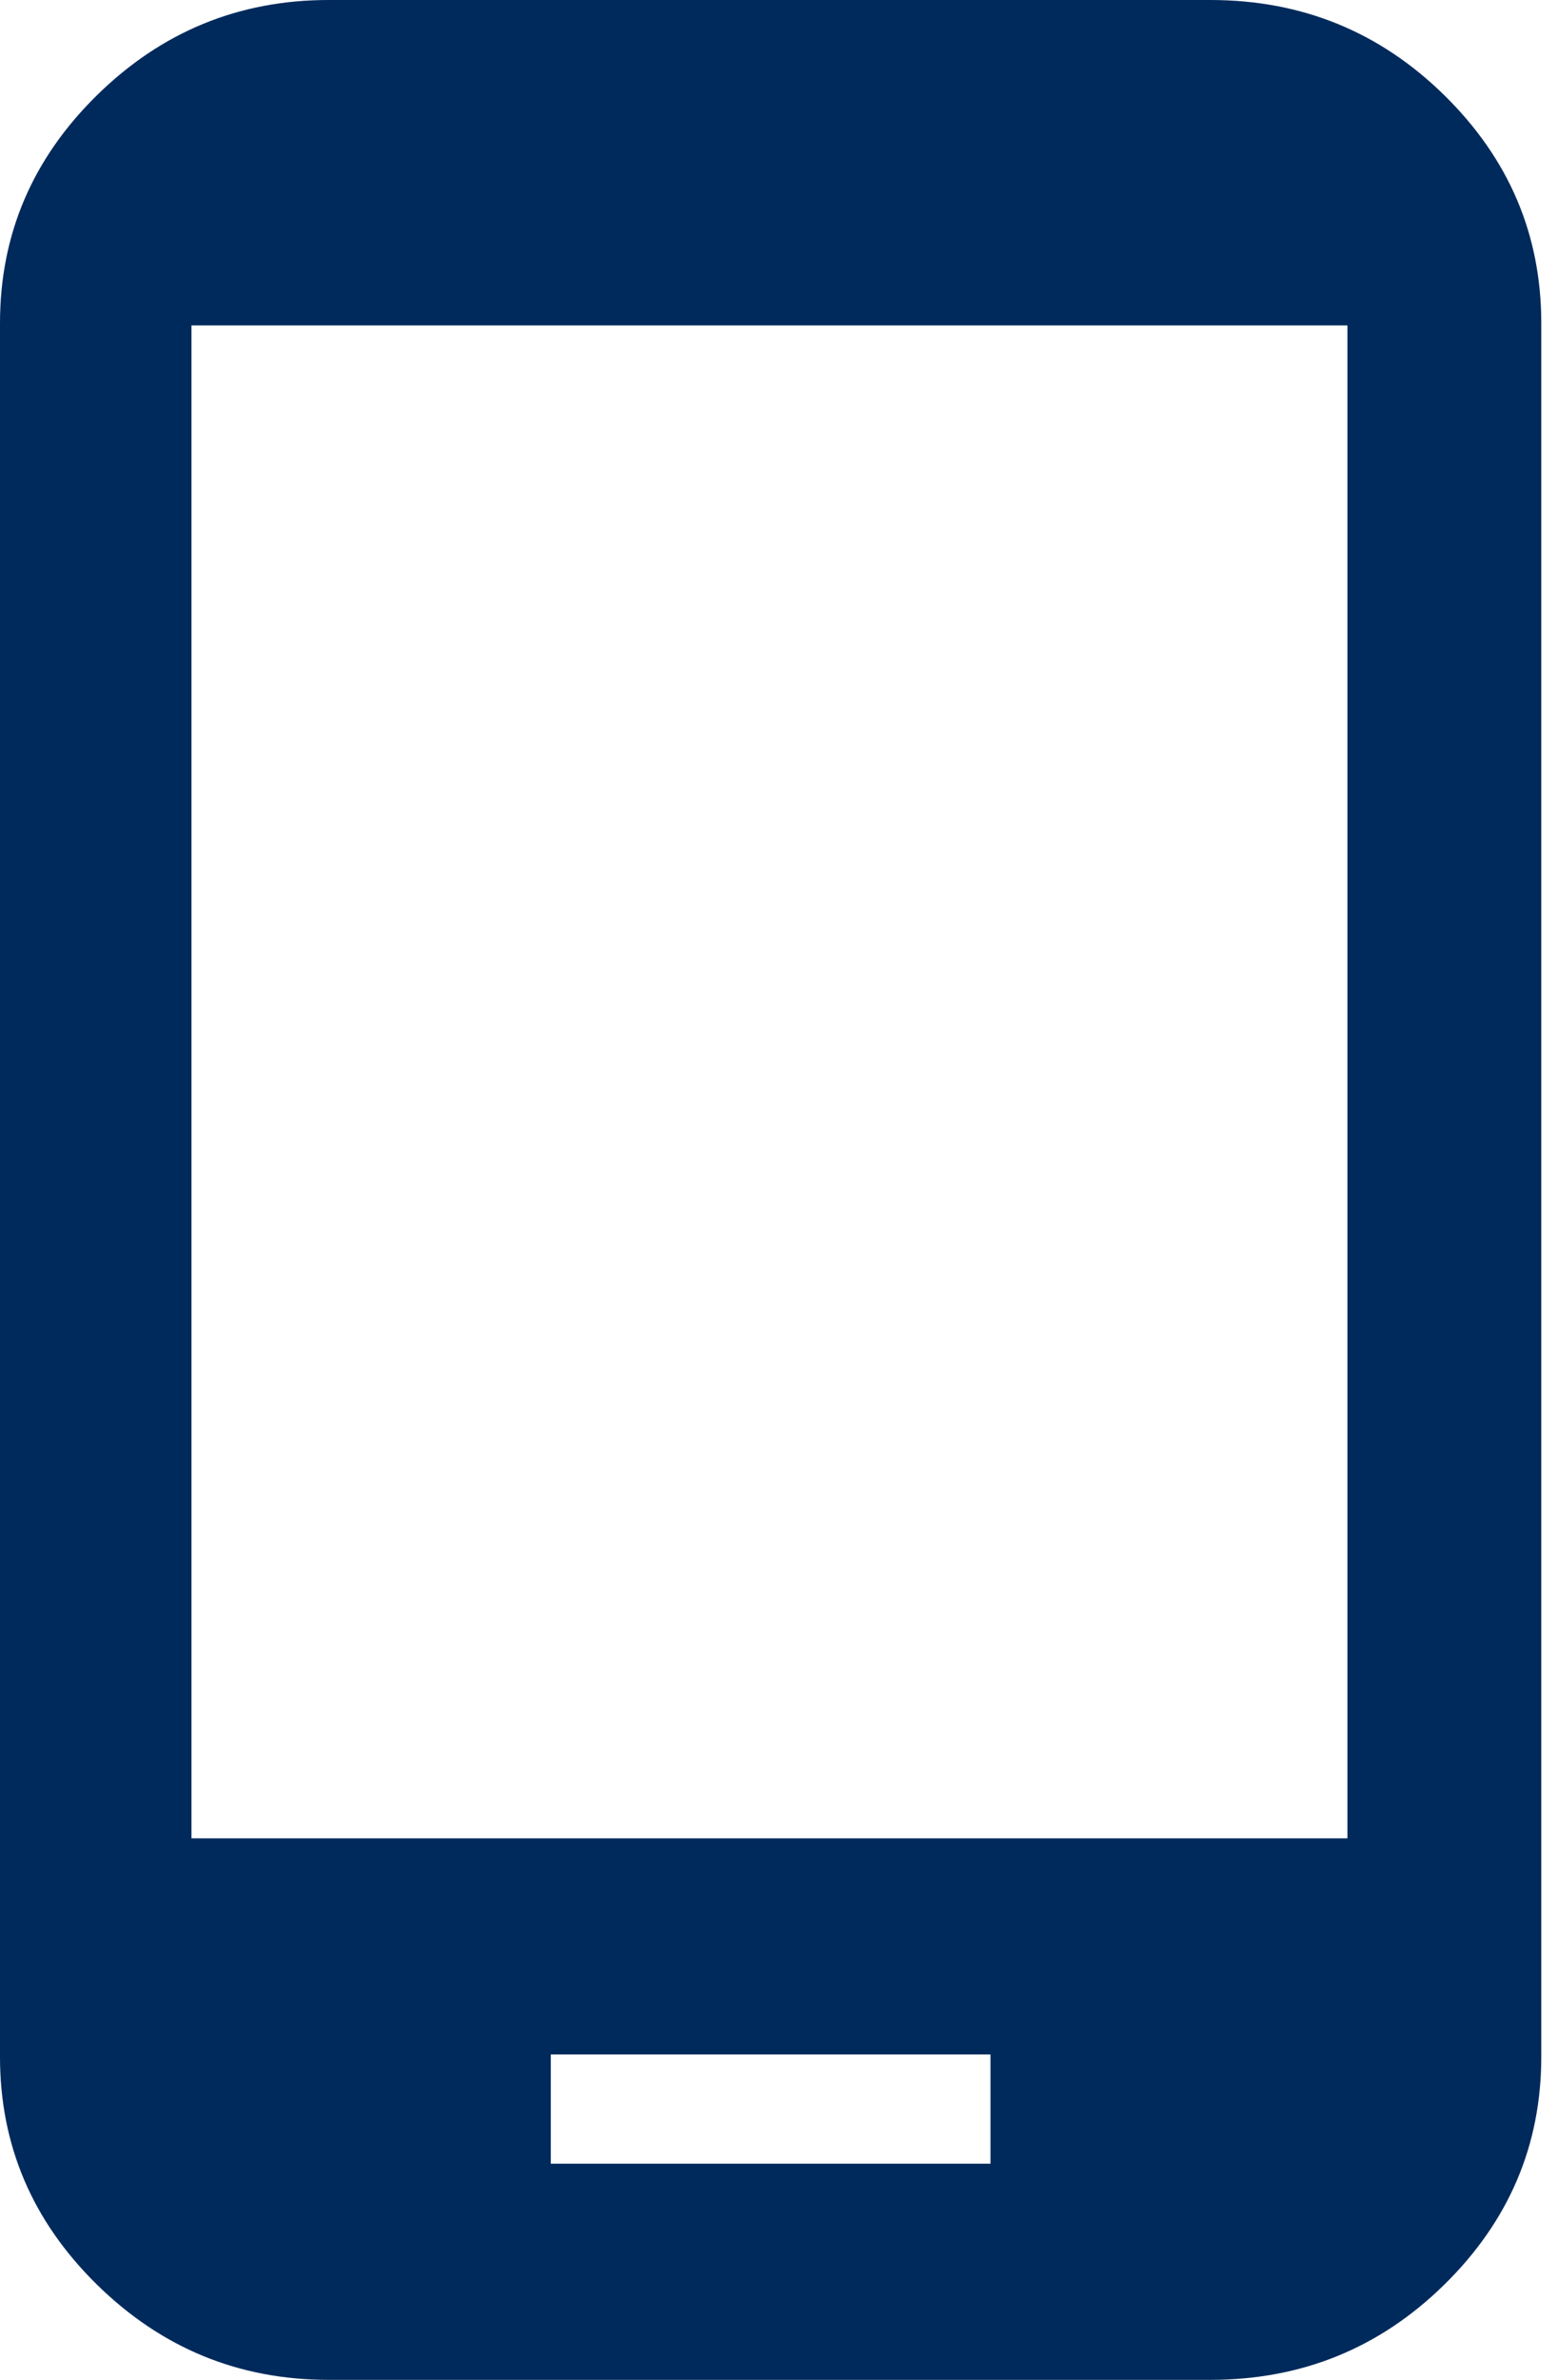 <svg width="19" height="29" viewBox="0 0 19 29" fill="none" xmlns="http://www.w3.org/2000/svg">
<path d="M14.76 -9.53674e-07H4.036C4.036 -9.53674e-07 4.031 -9.53674e-07 4.022 -9.53674e-07C4.012 -9.53674e-07 4.007 -9.53674e-07 4.007 -9.53674e-07C2.912 -9.53674e-07 1.97 0.387 1.182 1.161C0.394 1.935 0 2.86 0 3.937C0 3.937 0 3.941 0 3.951C0 3.96 0 3.965 0 3.965V25.035C0 25.035 0 25.045 0 25.064C0 26.14 0.394 27.065 1.182 27.839C1.97 28.613 2.912 29 4.007 29C4.007 29 4.012 29 4.022 29C4.031 29 4.036 29 4.036 29H14.76C15.875 29 16.826 28.613 17.614 27.839C18.402 27.065 18.796 26.14 18.796 25.064C18.796 25.045 18.796 25.035 18.796 25.035V3.965C18.796 3.965 18.796 3.96 18.796 3.951C18.796 3.941 18.796 3.937 18.796 3.937C18.796 2.86 18.402 1.935 17.614 1.161C16.826 0.387 15.875 -9.53674e-07 14.76 -9.53674e-07ZM12.079 26.366H6.717V25.035H12.079V26.366ZM16.432 22.401H2.335V3.965H16.432V22.401Z" fill="#002A5C"/>
</svg>
